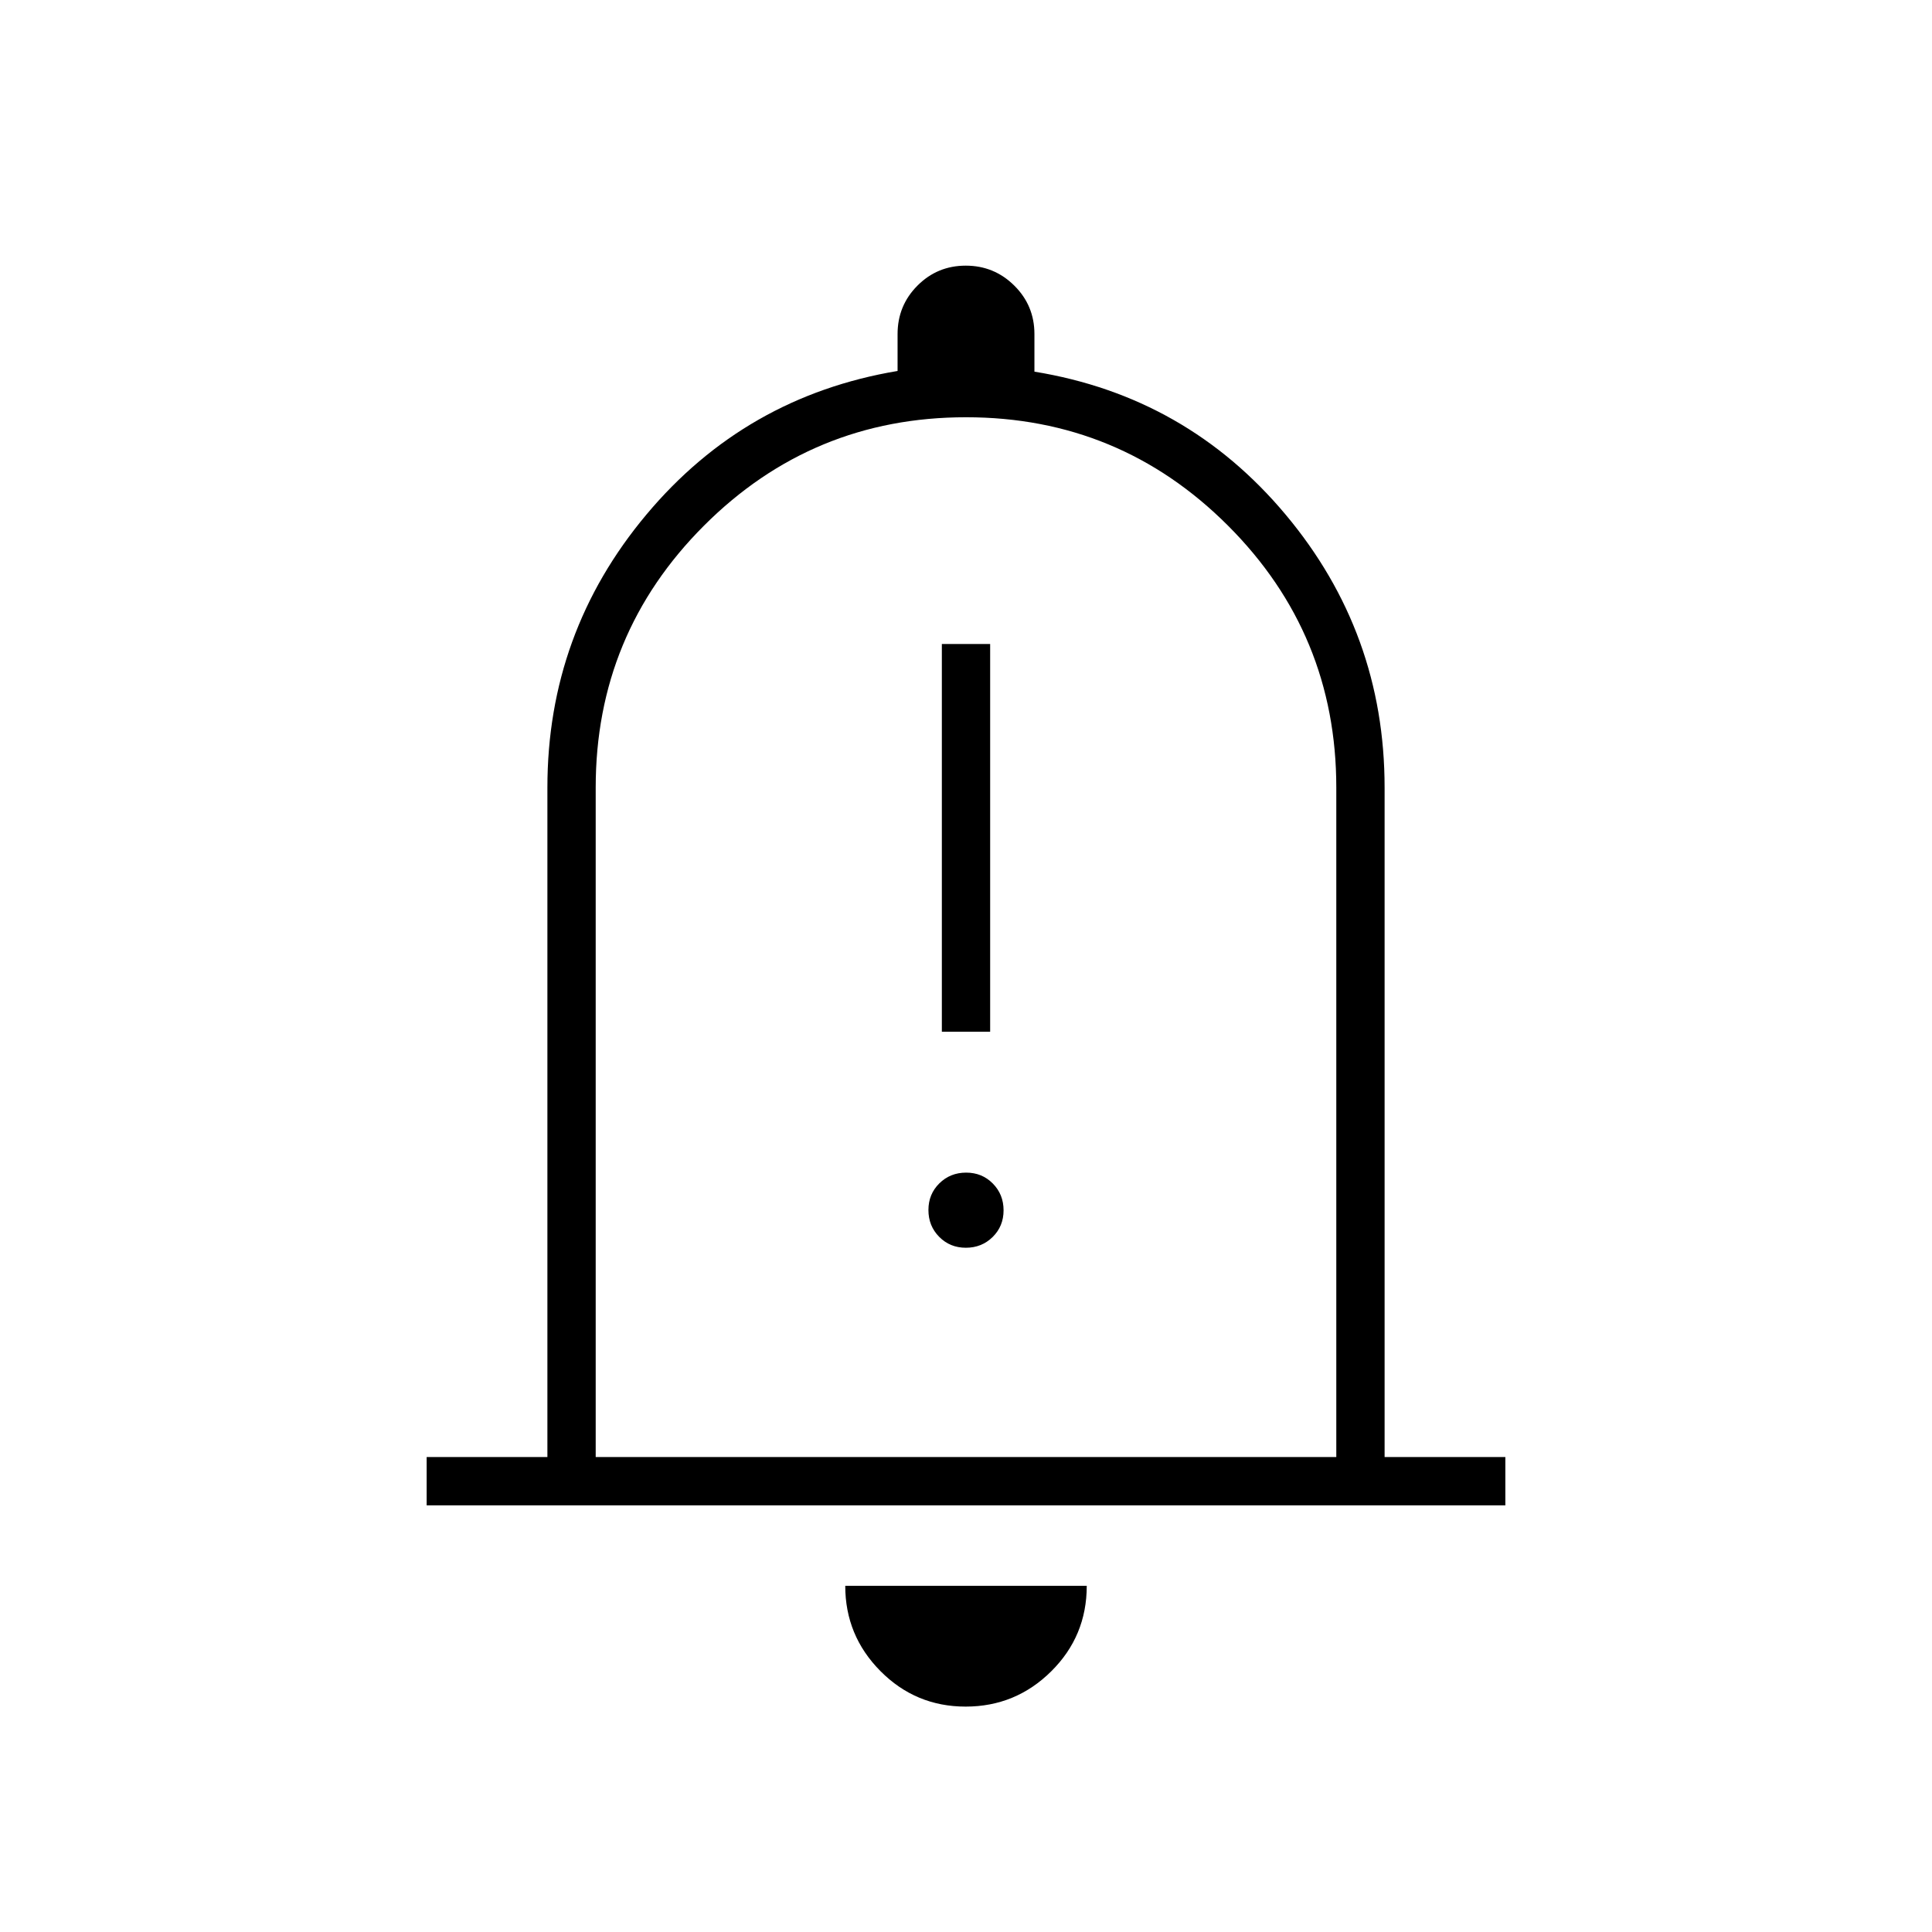 <svg xmlns="http://www.w3.org/2000/svg" height="40" viewBox="0 -960 960 960" width="40"><path d="M468-447.33h24V-640h-24v192.67ZM479.93-340q7.9 0 13.32-5.35 5.42-5.34 5.42-13.25 0-7.9-5.35-13.32-5.35-5.41-13.25-5.41t-13.32 5.34q-5.42 5.35-5.42 13.25 0 7.91 5.35 13.32 5.35 5.42 13.25 5.42ZM212-212v-24h60v-332.67q0-76.88 49.17-135.61Q370.33-763 446-775.67V-794q0-14.17 9.88-24.08 9.88-9.92 24-9.92t24.12 9.92q10 9.91 10 24.08v18.67q75.67 12.33 124.83 71.05Q688-645.55 688-568.67V-236h60v24H212Zm268-282.67ZM479.82-112q-24.82 0-42.32-17.63Q420-147.25 420-172h120q0 25-17.68 42.5-17.67 17.5-42.5 17.5ZM296-236h368v-332.67q0-76.33-53.83-130.16-53.84-53.84-130.17-53.84-76.33 0-130.17 53.84Q296-645 296-568.67V-236Z"/></svg>